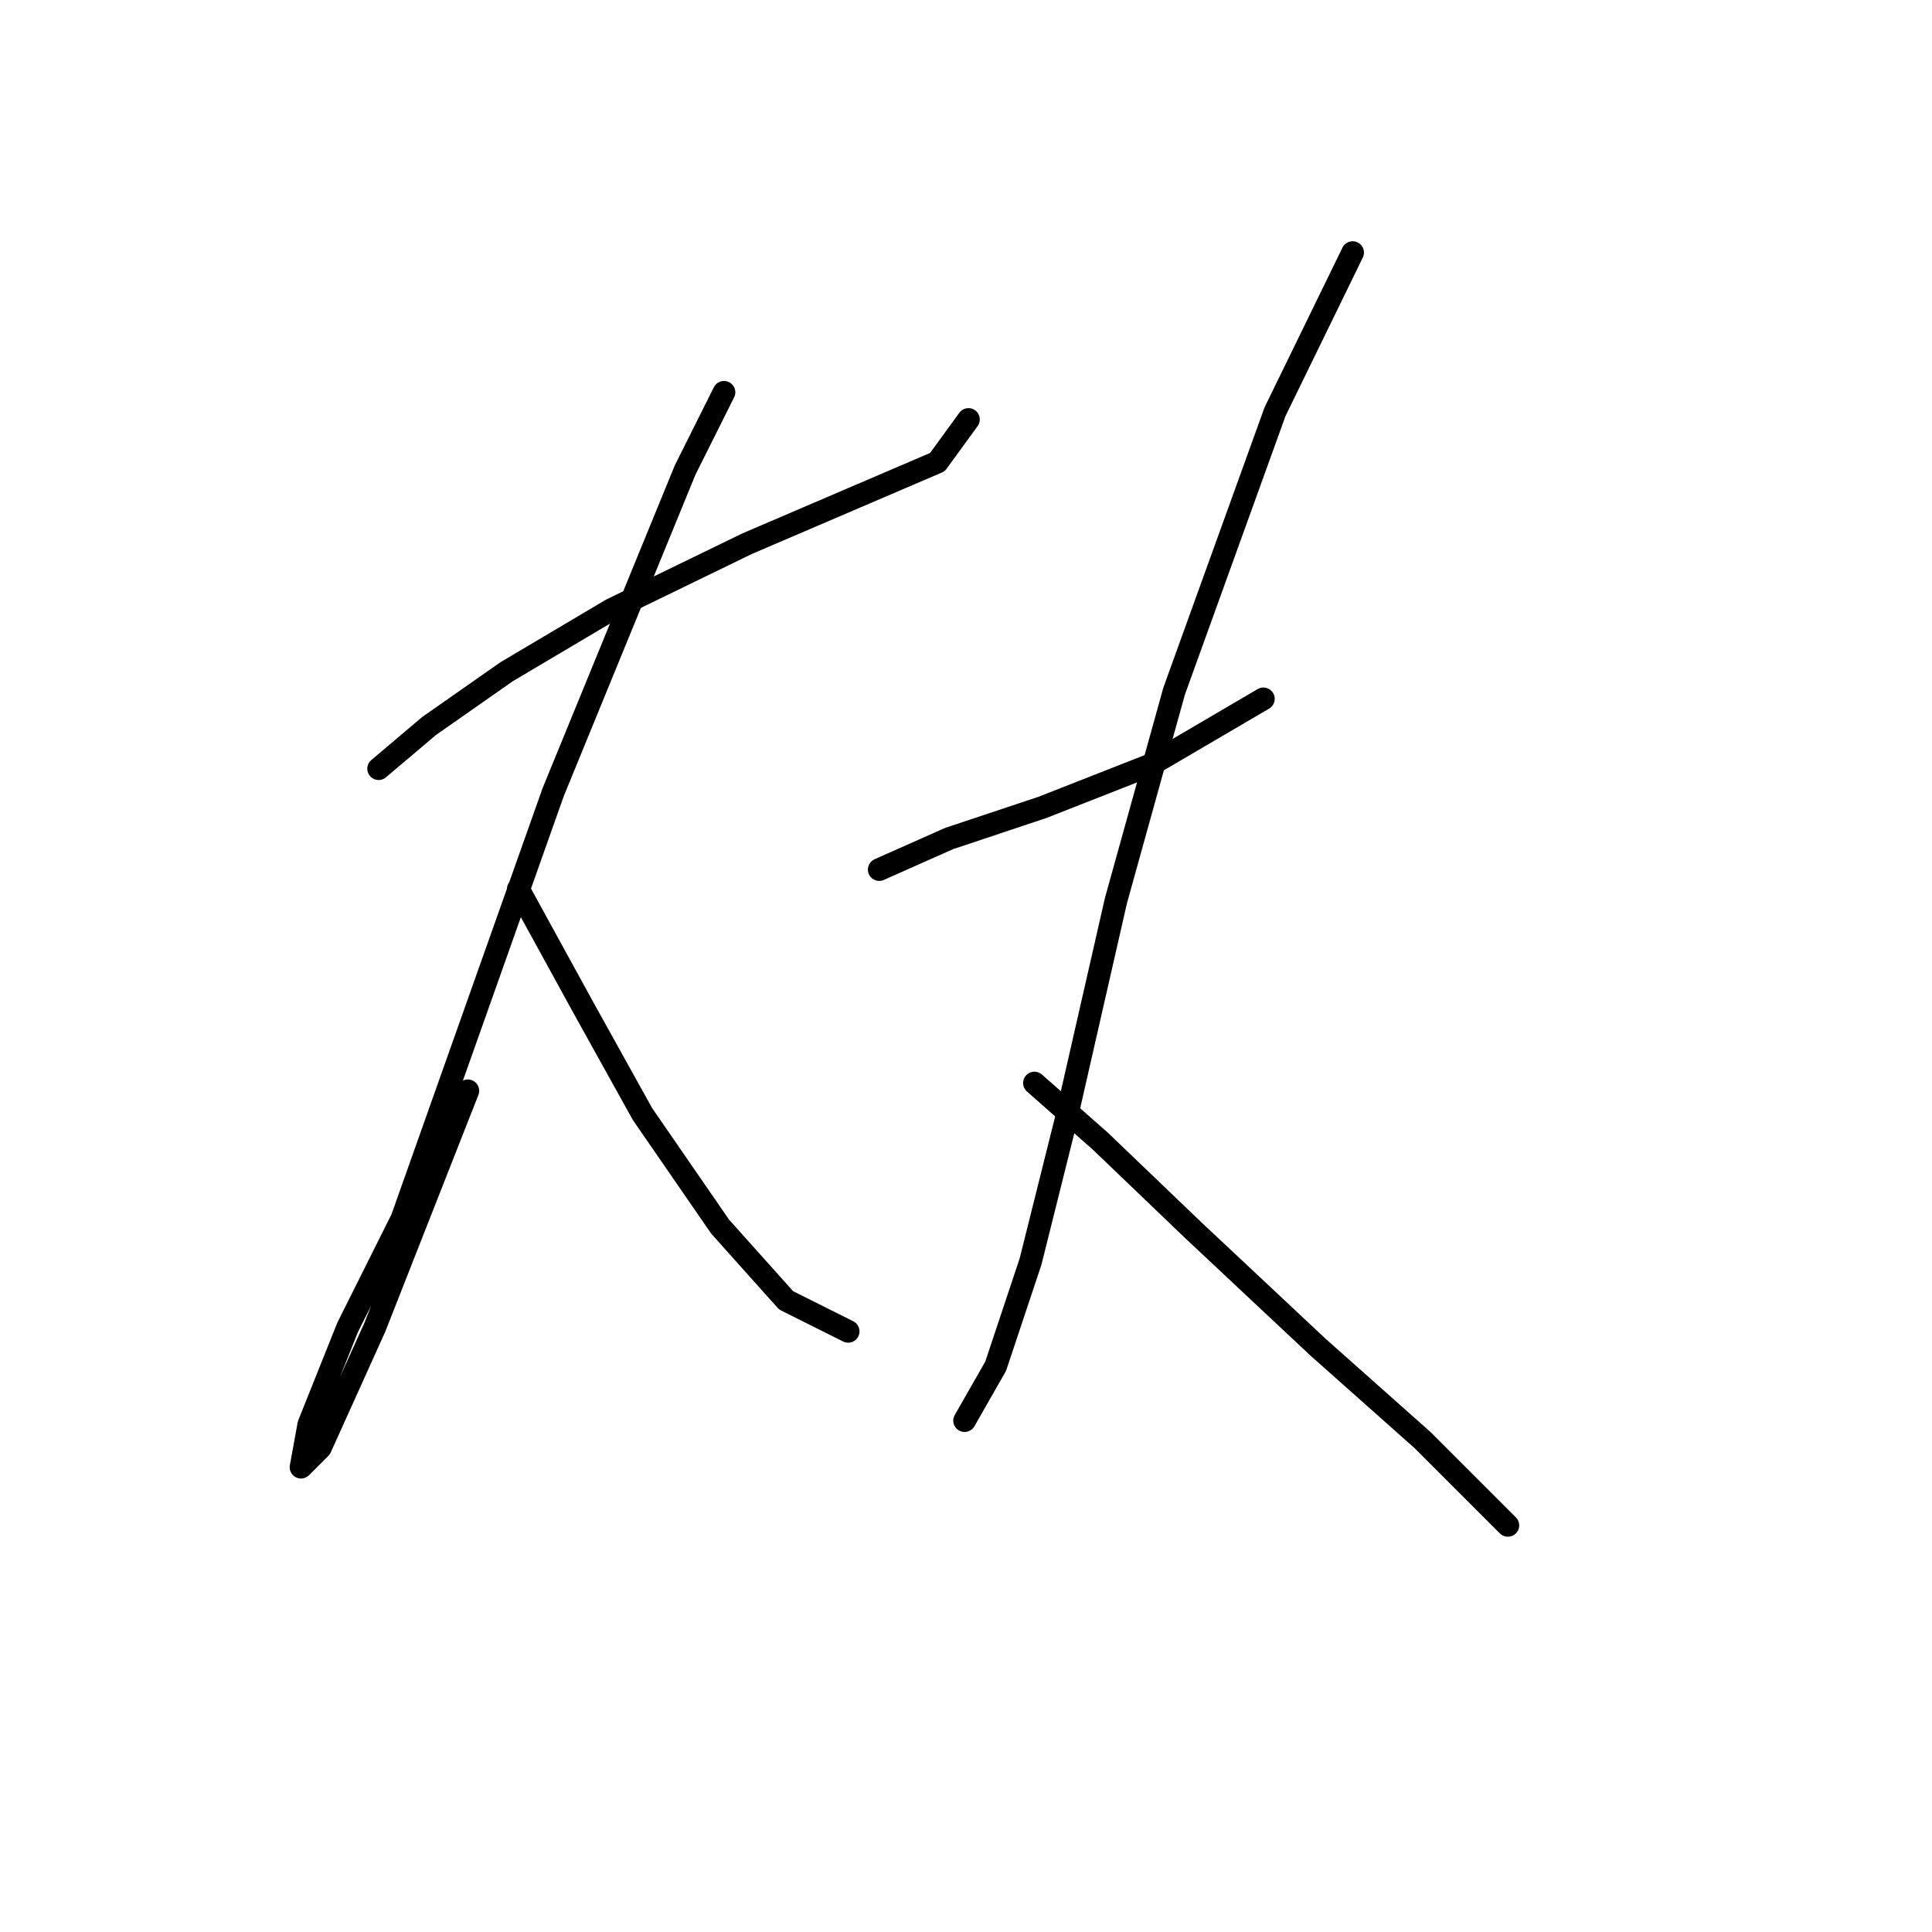 <?xml version="1.0" standalone="no"?>
    <svg width="256" height="256" xmlns="http://www.w3.org/2000/svg" version="1.1">
    <polyline stroke="black" stroke-width="3" stroke-linecap="round" fill="transparent" stroke-linejoin="round" points="50.169 101.855 56.854 96.199 67.138 89.001 81.021 80.773 99.018 72.032 113.415 65.862 124.214 61.234 128.327 55.578 128.327 55.578 " />
        <polyline stroke="black" stroke-width="3" stroke-linecap="round" fill="transparent" stroke-linejoin="round" points="95.933 51.978 90.791 62.262 73.308 104.941 53.254 161.502 46.056 175.9 40.914 188.755 39.885 194.411 42.456 191.84 49.655 175.9 61.996 144.534 61.996 144.534 " />
        <polyline stroke="black" stroke-width="3" stroke-linecap="round" fill="transparent" stroke-linejoin="round" points="68.68 117.796 77.422 133.736 85.134 147.619 95.418 162.531 104.16 172.3 112.387 176.414 112.387 176.414 " />
        <polyline stroke="black" stroke-width="3" stroke-linecap="round" fill="transparent" stroke-linejoin="round" points="116.501 115.225 125.756 111.111 138.097 106.997 152.494 101.341 167.406 92.6 167.406 92.6 " />
        <polyline stroke="black" stroke-width="3" stroke-linecap="round" fill="transparent" stroke-linejoin="round" points="179.233 33.467 168.949 54.549 155.58 91.572 147.867 119.338 141.182 148.647 136.554 167.159 131.926 181.042 127.813 188.241 127.813 188.241 " />
        <polyline stroke="black" stroke-width="3" stroke-linecap="round" fill="transparent" stroke-linejoin="round" points="137.068 143.505 145.81 151.218 158.151 163.045 174.605 178.471 188.488 190.812 199.8 202.124 199.8 202.124 " />
        </svg>